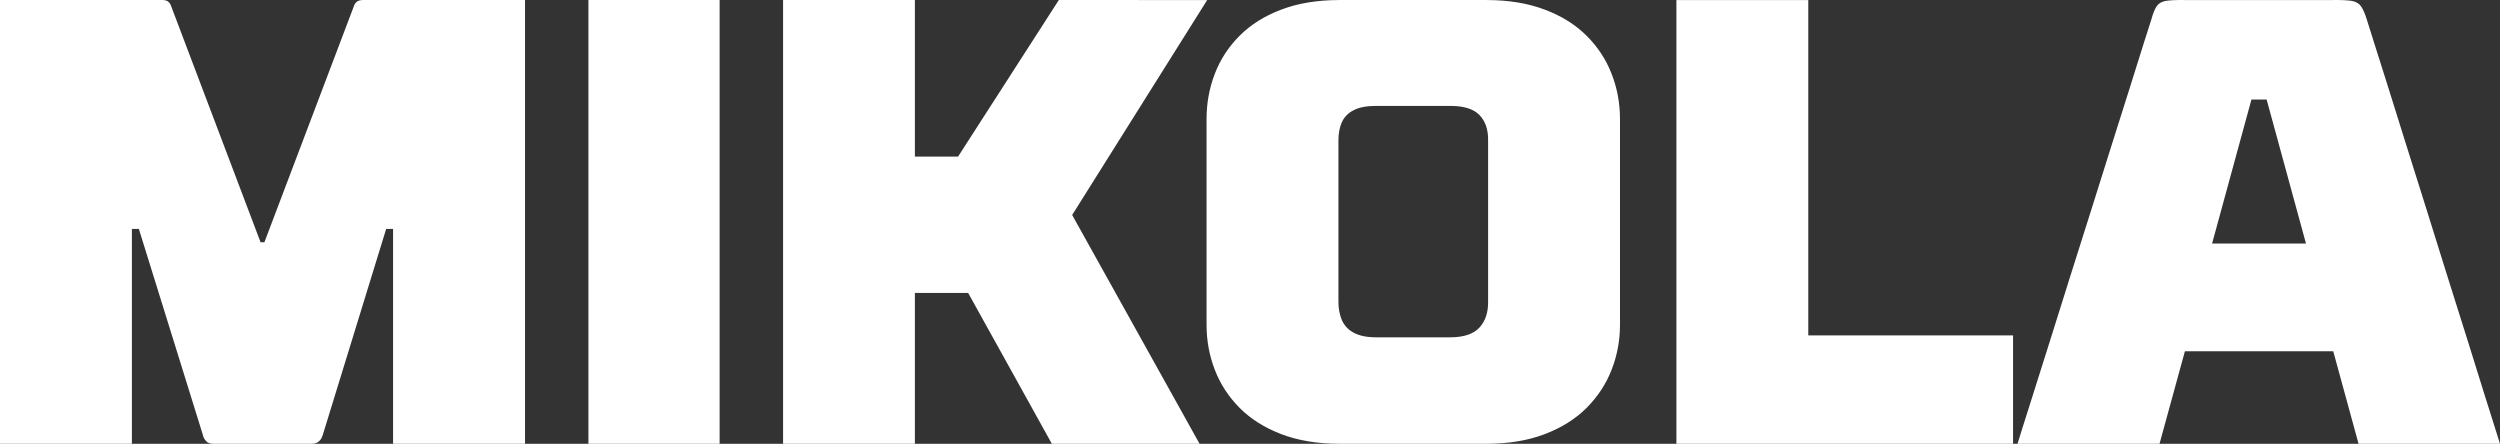 <?xml version="1.0" encoding="UTF-8" standalone="no"?>
<svg
   xmlns:dc="http://purl.org/dc/elements/1.1/"
   xmlns:cc="http://creativecommons.org/ns#"
   xmlns:rdf="http://www.w3.org/1999/02/22-rdf-syntax-ns#"
   xmlns:svg="http://www.w3.org/2000/svg"
   xmlns="http://www.w3.org/2000/svg"
   style="fill-rule:evenodd"
   height="63.634pt"
   version="1.1"
   width="358.461pt"
   viewBox="0 0 358.46 63.634"
   id="svg14">
  <rect x="0" y="0" width="358.46" height="63.634" fill="#333333" stroke="none"/>
  <defs
     id="defs32" />
  <g
     transform="translate(-137.68,-251.646)"
     id="g10">
    <path
       id="path2"
       d="m 175.59,286.38 h -0.55 l -12.81,-33.82 c 0,-0.02 -0.03,-0.09 -0.09,-0.24 -0.06,-0.14 -0.17,-0.29 -0.34,-0.44 -0.18,-0.14 -0.42,-0.22 -0.76,-0.23 h -23.36 v 63.63 h 18.91 v -30.81 h 1 l 9.18,29.54 c 0,0.02 0.03,0.12 0.09,0.33 0.08,0.2 0.22,0.41 0.43,0.61 0.21,0.21 0.51,0.32 0.94,0.33 h 14.18 c 0.42,-0.01 0.74,-0.12 0.97,-0.33 0.23,-0.2 0.38,-0.41 0.45,-0.61 0.09,-0.21 0.13,-0.31 0.13,-0.33 l 9.09,-29.54 h 0.99 v 30.81 h 18.92 v -63.63 h -23.28 c -0.36,0.01 -0.62,0.09 -0.82,0.23 -0.18,0.15 -0.3,0.3 -0.36,0.44 -0.06,0.15 -0.09,0.22 -0.09,0.24 z m 65.27,-34.73 h -18.81 v 63.63 h 18.81 z m 28,0 h -18.9 v 63.63 h 18.9 v -21.63 h 7.64 l 12,21.63 h 21.18 l -18.27,-32.81 19.36,-30.82 H 289.5 l -14.45,22.45 h -6.19 z m 60.82,63.63 h 21.18 c 3.17,-0.01 5.94,-0.48 8.32,-1.39 2.38,-0.91 4.37,-2.15 5.97,-3.74 1.59,-1.59 2.79,-3.4 3.59,-5.44 0.81,-2.05 1.22,-4.21 1.22,-6.5 v -29.49 c 0,-2.3 -0.41,-4.48 -1.22,-6.53 -0.8,-2.06 -2,-3.86 -3.59,-5.44 -1.6,-1.59 -3.59,-2.83 -5.97,-3.72 -2.38,-0.91 -5.15,-1.37 -8.32,-1.38 h -21.18 c -3.16,0.01 -5.92,0.47 -8.3,1.38 -2.36,0.89 -4.35,2.13 -5.94,3.72 -1.58,1.58 -2.77,3.38 -3.56,5.44 -0.8,2.05 -1.2,4.23 -1.2,6.53 v 29.49 c 0,2.29 0.4,4.45 1.2,6.5 0.79,2.04 1.98,3.85 3.56,5.44 1.59,1.59 3.58,2.83 5.94,3.74 2.38,0.91 5.14,1.38 8.3,1.39 z m 5.28,-48.45 h 10.72 c 1.94,0.01 3.32,0.45 4.15,1.33 0.84,0.88 1.25,2.09 1.22,3.64 v 23.06 c 0.03,1.56 -0.38,2.8 -1.22,3.73 -0.83,0.92 -2.21,1.41 -4.15,1.42 h -10.72 c -1.32,0 -2.38,-0.23 -3.17,-0.65 -0.79,-0.42 -1.35,-1.03 -1.7,-1.8 -0.33,-0.78 -0.51,-1.67 -0.5,-2.7 V 271.8 c -0.01,-1.03 0.17,-1.91 0.5,-2.65 0.35,-0.75 0.91,-1.32 1.7,-1.71 0.79,-0.41 1.85,-0.61 3.17,-0.61 z m 43.09,48.45 h 48.27 v -15.54 h -29.36 v -48.09 h -18.91 z m 97.81,0 h 20.28 c -0.02,-0.03 -0.22,-0.66 -0.61,-1.94 -0.39,-1.25 -0.94,-3 -1.64,-5.21 -0.69,-2.21 -1.48,-4.74 -2.37,-7.6 -0.91,-2.87 -1.85,-5.9 -2.87,-9.11 -1,-3.21 -2.01,-6.45 -3.04,-9.73 -1.03,-3.25 -2.02,-6.41 -2.97,-9.44 -0.94,-3.03 -1.82,-5.78 -2.59,-8.28 -0.79,-2.49 -1.44,-4.57 -1.97,-6.22 -0.52,-1.66 -0.87,-2.75 -1.03,-3.28 -0.28,-0.9 -0.57,-1.55 -0.85,-1.94 -0.29,-0.41 -0.73,-0.65 -1.34,-0.76 -0.6,-0.09 -1.51,-0.14 -2.72,-0.12 h -21.18 c -1.22,-0.02 -2.13,0.03 -2.73,0.12 -0.59,0.11 -1.03,0.35 -1.31,0.76 -0.27,0.39 -0.54,1.04 -0.78,1.94 -0.17,0.53 -0.52,1.62 -1.05,3.28 -0.51,1.65 -1.18,3.73 -1.95,6.22 -0.79,2.5 -1.67,5.25 -2.62,8.28 -0.96,3.03 -1.94,6.19 -2.97,9.44 -1.03,3.28 -2.07,6.52 -3.08,9.73 -1,3.21 -1.97,6.24 -2.86,9.11 -0.91,2.86 -1.7,5.39 -2.4,7.6 -0.69,2.21 -1.24,3.96 -1.65,5.21 -0.39,1.28 -0.59,1.91 -0.6,1.94 h 20.36 l 3.64,-13.27 h 21.27 z M 460.5,265.92 h 2.18 l 5.64,20.64 h -13.46 z"
       style="fill:#FFF" />
  </g>
</svg>
